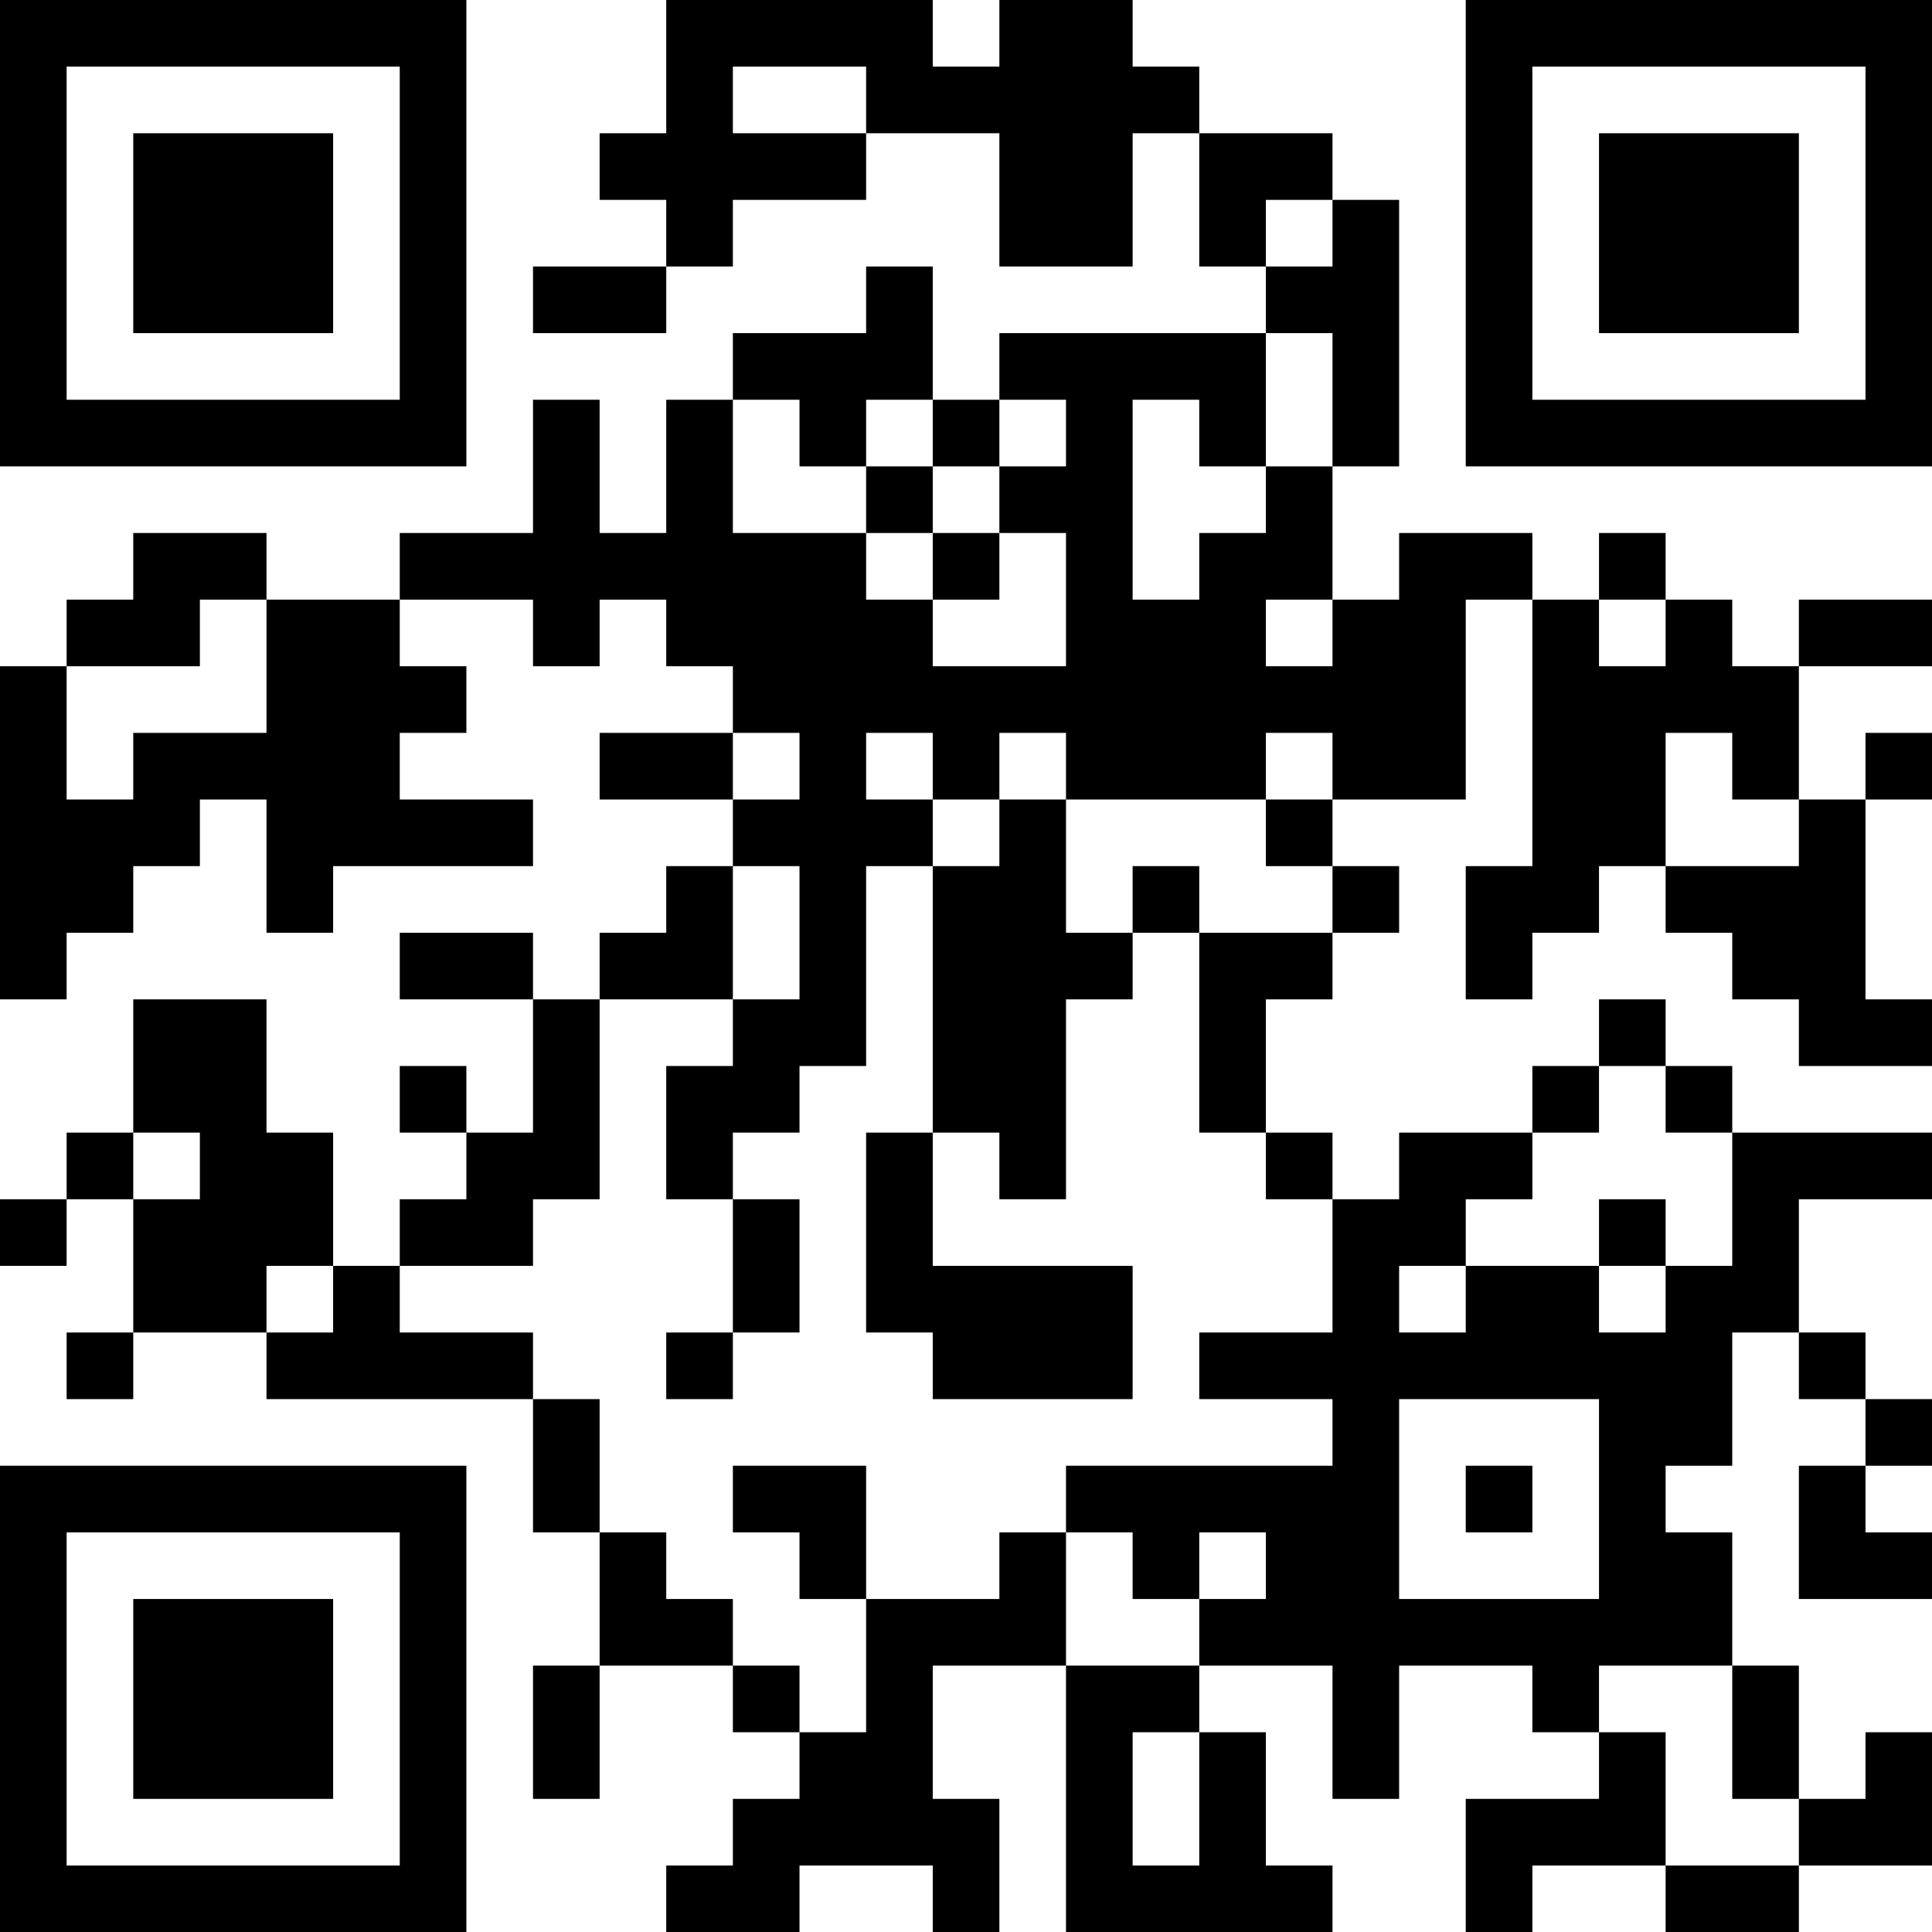 <?xml version="1.0" encoding="UTF-8"?>
<svg xmlns="http://www.w3.org/2000/svg" version="1.1" width="200" height="200" viewBox="0 0 200 200"><rect x="0" y="0" width="200" height="200" fill="#ffffff"/><g transform="scale(6.897)"><g transform="translate(0,0)"><path fill-rule="evenodd" d="M10 0L10 2L9 2L9 3L10 3L10 4L8 4L8 5L10 5L10 4L11 4L11 3L13 3L13 2L15 2L15 4L17 4L17 2L18 2L18 4L19 4L19 5L15 5L15 6L14 6L14 4L13 4L13 5L11 5L11 6L10 6L10 8L9 8L9 6L8 6L8 8L6 8L6 9L4 9L4 8L2 8L2 9L1 9L1 10L0 10L0 15L1 15L1 14L2 14L2 13L3 13L3 12L4 12L4 14L5 14L5 13L8 13L8 12L6 12L6 11L7 11L7 10L6 10L6 9L8 9L8 10L9 10L9 9L10 9L10 10L11 10L11 11L9 11L9 12L11 12L11 13L10 13L10 14L9 14L9 15L8 15L8 14L6 14L6 15L8 15L8 17L7 17L7 16L6 16L6 17L7 17L7 18L6 18L6 19L5 19L5 17L4 17L4 15L2 15L2 17L1 17L1 18L0 18L0 19L1 19L1 18L2 18L2 20L1 20L1 21L2 21L2 20L4 20L4 21L8 21L8 23L9 23L9 25L8 25L8 27L9 27L9 25L11 25L11 26L12 26L12 27L11 27L11 28L10 28L10 29L12 29L12 28L14 28L14 29L15 29L15 27L14 27L14 25L16 25L16 29L20 29L20 28L19 28L19 26L18 26L18 25L20 25L20 27L21 27L21 25L23 25L23 26L24 26L24 27L22 27L22 29L23 29L23 28L25 28L25 29L27 29L27 28L29 28L29 26L28 26L28 27L27 27L27 25L26 25L26 23L25 23L25 22L26 22L26 20L27 20L27 21L28 21L28 22L27 22L27 24L29 24L29 23L28 23L28 22L29 22L29 21L28 21L28 20L27 20L27 18L29 18L29 17L26 17L26 16L25 16L25 15L24 15L24 16L23 16L23 17L21 17L21 18L20 18L20 17L19 17L19 15L20 15L20 14L21 14L21 13L20 13L20 12L22 12L22 9L23 9L23 13L22 13L22 15L23 15L23 14L24 14L24 13L25 13L25 14L26 14L26 15L27 15L27 16L29 16L29 15L28 15L28 12L29 12L29 11L28 11L28 12L27 12L27 10L29 10L29 9L27 9L27 10L26 10L26 9L25 9L25 8L24 8L24 9L23 9L23 8L21 8L21 9L20 9L20 7L21 7L21 3L20 3L20 2L18 2L18 1L17 1L17 0L15 0L15 1L14 1L14 0ZM11 1L11 2L13 2L13 1ZM19 3L19 4L20 4L20 3ZM19 5L19 7L18 7L18 6L17 6L17 9L18 9L18 8L19 8L19 7L20 7L20 5ZM11 6L11 8L13 8L13 9L14 9L14 10L16 10L16 8L15 8L15 7L16 7L16 6L15 6L15 7L14 7L14 6L13 6L13 7L12 7L12 6ZM13 7L13 8L14 8L14 9L15 9L15 8L14 8L14 7ZM3 9L3 10L1 10L1 12L2 12L2 11L4 11L4 9ZM19 9L19 10L20 10L20 9ZM24 9L24 10L25 10L25 9ZM11 11L11 12L12 12L12 11ZM13 11L13 12L14 12L14 13L13 13L13 16L12 16L12 17L11 17L11 18L10 18L10 16L11 16L11 15L12 15L12 13L11 13L11 15L9 15L9 18L8 18L8 19L6 19L6 20L8 20L8 21L9 21L9 23L10 23L10 24L11 24L11 25L12 25L12 26L13 26L13 24L15 24L15 23L16 23L16 25L18 25L18 24L19 24L19 23L18 23L18 24L17 24L17 23L16 23L16 22L20 22L20 21L18 21L18 20L20 20L20 18L19 18L19 17L18 17L18 14L20 14L20 13L19 13L19 12L20 12L20 11L19 11L19 12L16 12L16 11L15 11L15 12L14 12L14 11ZM25 11L25 13L27 13L27 12L26 12L26 11ZM15 12L15 13L14 13L14 17L13 17L13 20L14 20L14 21L17 21L17 19L14 19L14 17L15 17L15 18L16 18L16 15L17 15L17 14L18 14L18 13L17 13L17 14L16 14L16 12ZM24 16L24 17L23 17L23 18L22 18L22 19L21 19L21 20L22 20L22 19L24 19L24 20L25 20L25 19L26 19L26 17L25 17L25 16ZM2 17L2 18L3 18L3 17ZM11 18L11 20L10 20L10 21L11 21L11 20L12 20L12 18ZM24 18L24 19L25 19L25 18ZM4 19L4 20L5 20L5 19ZM21 21L21 24L24 24L24 21ZM11 22L11 23L12 23L12 24L13 24L13 22ZM22 22L22 23L23 23L23 22ZM24 25L24 26L25 26L25 28L27 28L27 27L26 27L26 25ZM17 26L17 28L18 28L18 26ZM0 0L0 7L7 7L7 0ZM1 1L1 6L6 6L6 1ZM2 2L2 5L5 5L5 2ZM22 0L22 7L29 7L29 0ZM23 1L23 6L28 6L28 1ZM24 2L24 5L27 5L27 2ZM0 22L0 29L7 29L7 22ZM1 23L1 28L6 28L6 23ZM2 24L2 27L5 27L5 24Z" fill="#000000"/></g></g></svg>
